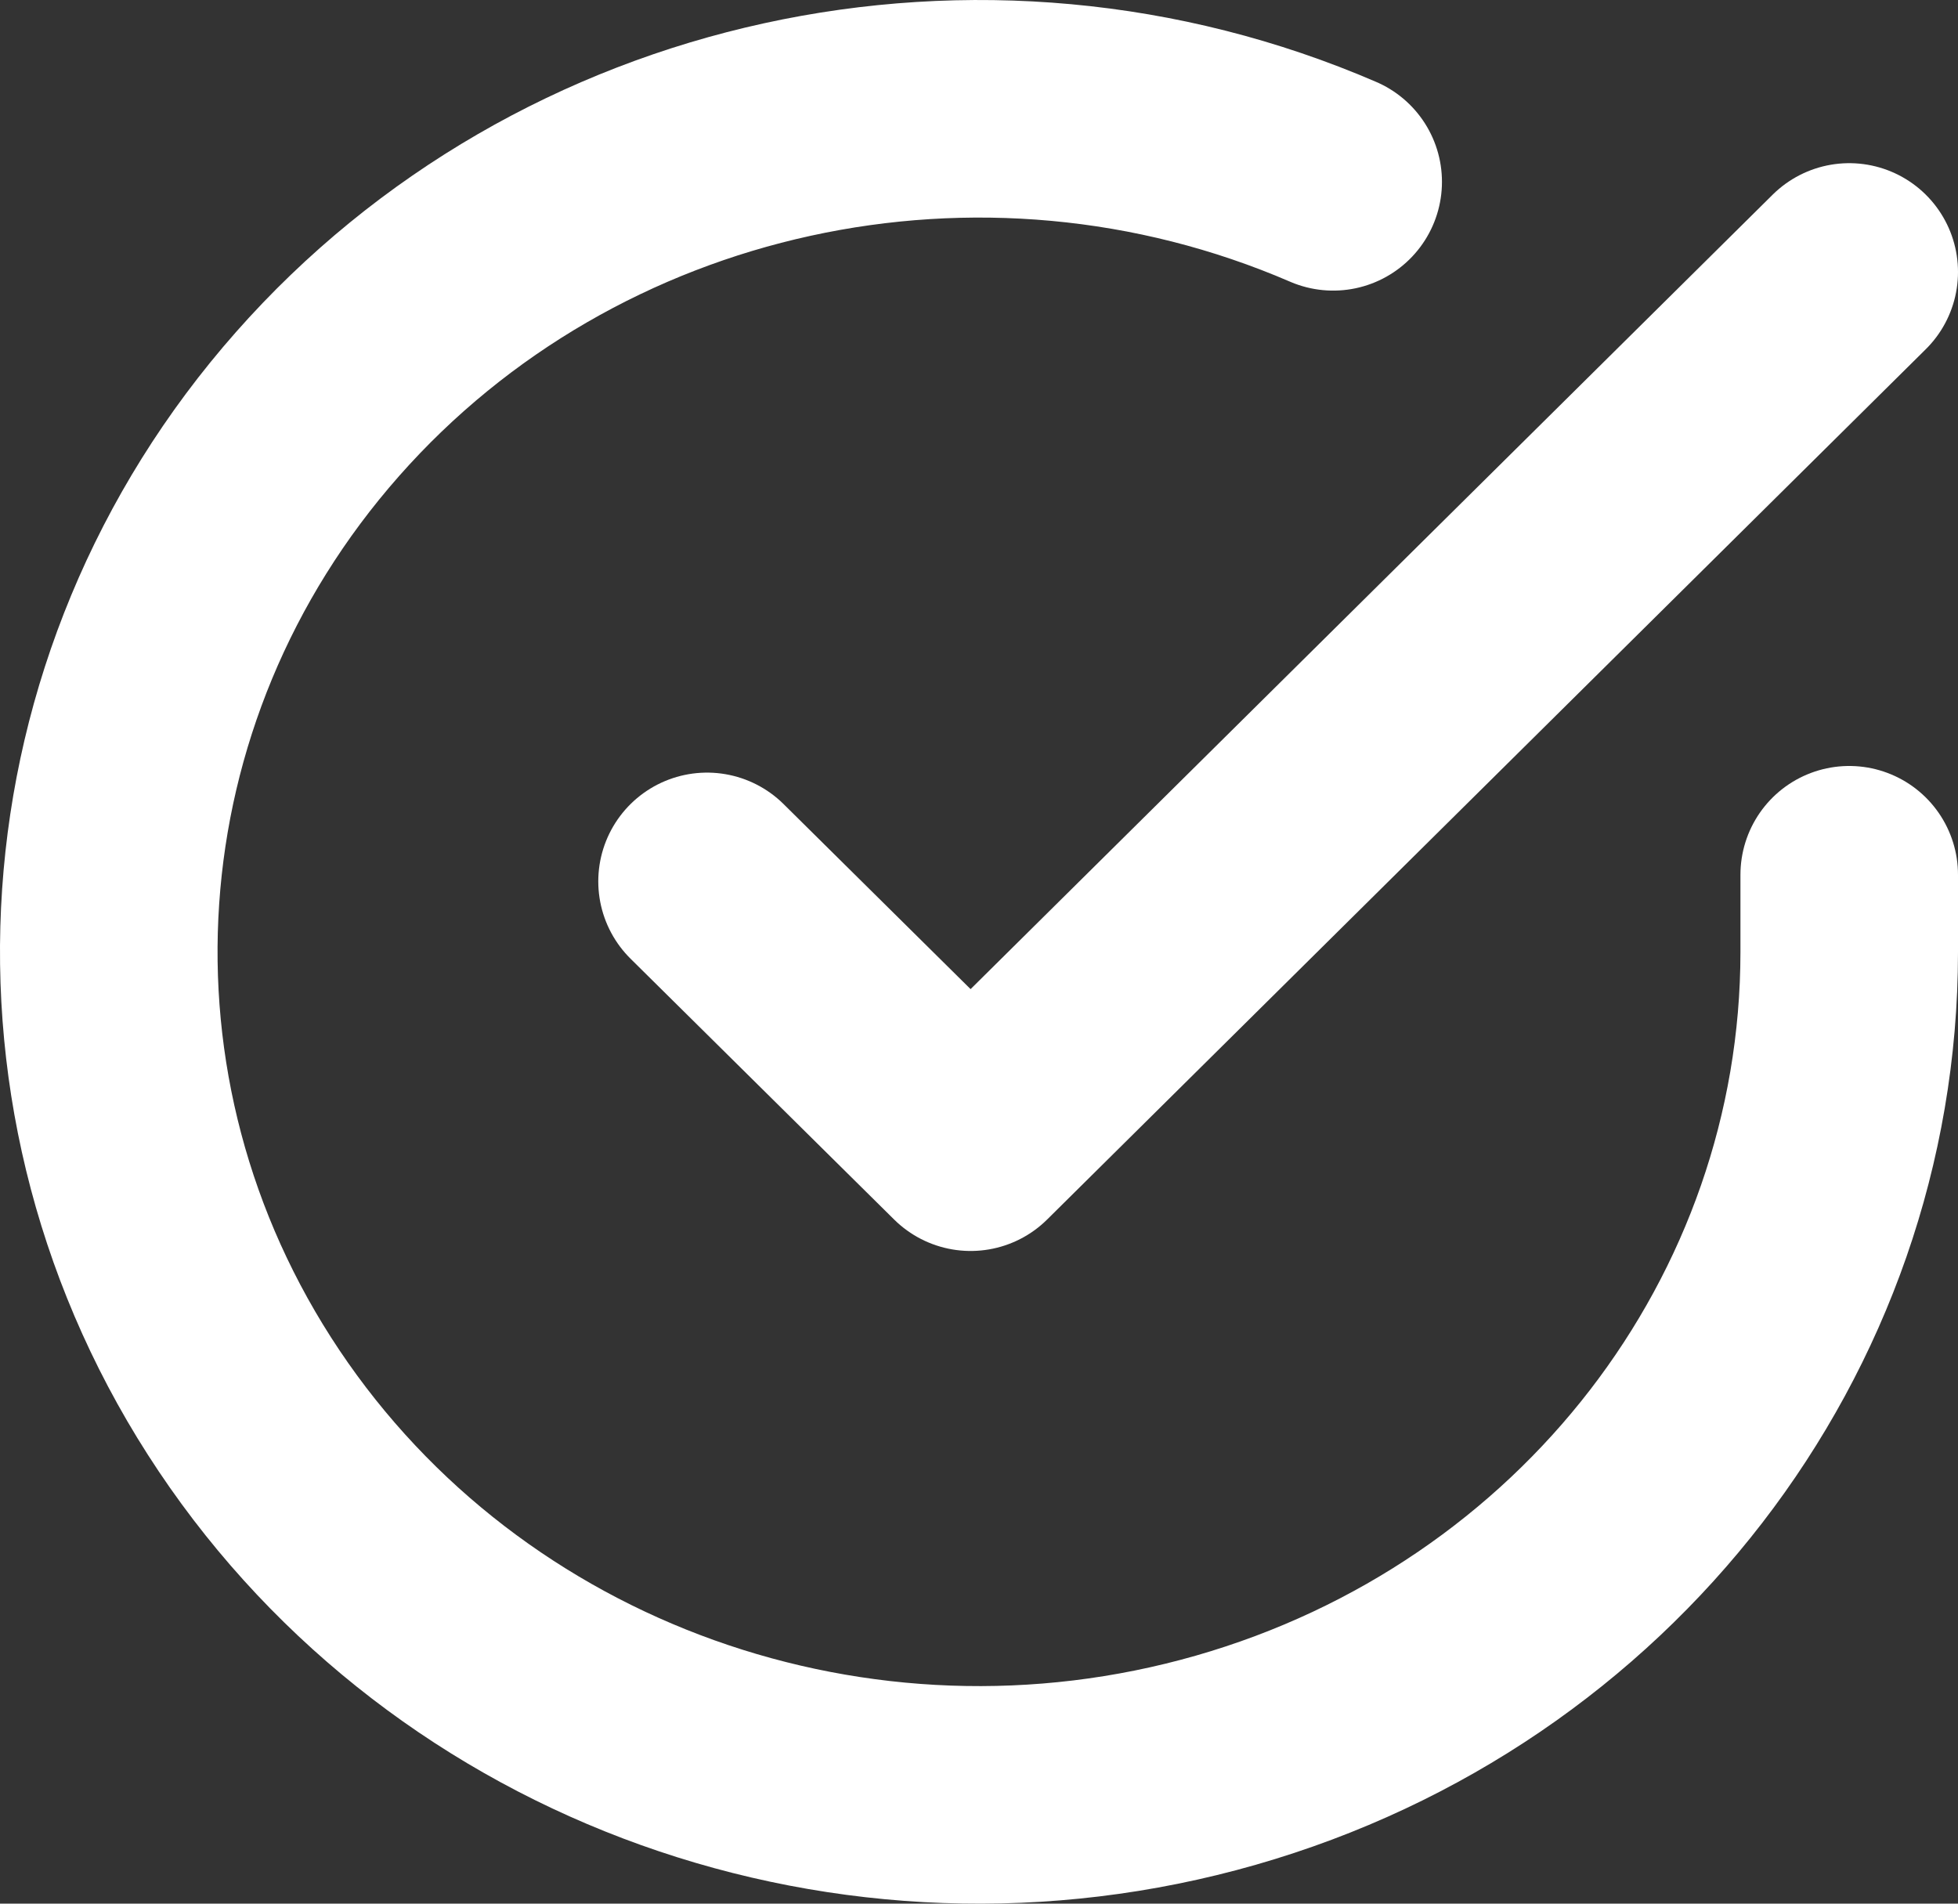 <?xml version="1.0" encoding="UTF-8"?>
<svg width="36px" height="35px" viewBox="0 0 36 35" version="1.1" xmlns="http://www.w3.org/2000/svg" xmlns:xlink="http://www.w3.org/1999/xlink">
    <rect x="0" y="0" width="36" height="35" fill="#333333" stroke="none"/>
    <!-- Generator: Sketch 61 (89581) - https://sketch.com -->
    <title>Group 2</title>
    <desc>Created with Sketch.</desc>
    <g id="FPO-Toppings-Page" stroke="none" stroke-width="1" fill="none" fill-rule="evenodd" stroke-linecap="round" stroke-linejoin="round">
        <g id="Scoop-Added-(After-Transition)" transform="translate(-207, -214)" stroke="#FFFFFF" stroke-width="4">
            <g id="Group-2" transform="translate(209, 216)">
                <path d="M32,14.083 L32,15.509 C31.996,22.373 27.332,28.417 20.537,30.363 C13.742,32.309 6.434,29.694 2.578,23.936 C-1.279,18.177 -0.767,10.648 3.837,5.43 C8.441,0.212 16.04,-1.451 22.512,1.343" id="Path"></path>
                <polyline id="Path" points="32 3 15.846 19 11 14.205"></polyline>
            </g>
        </g>
    </g>
</svg>